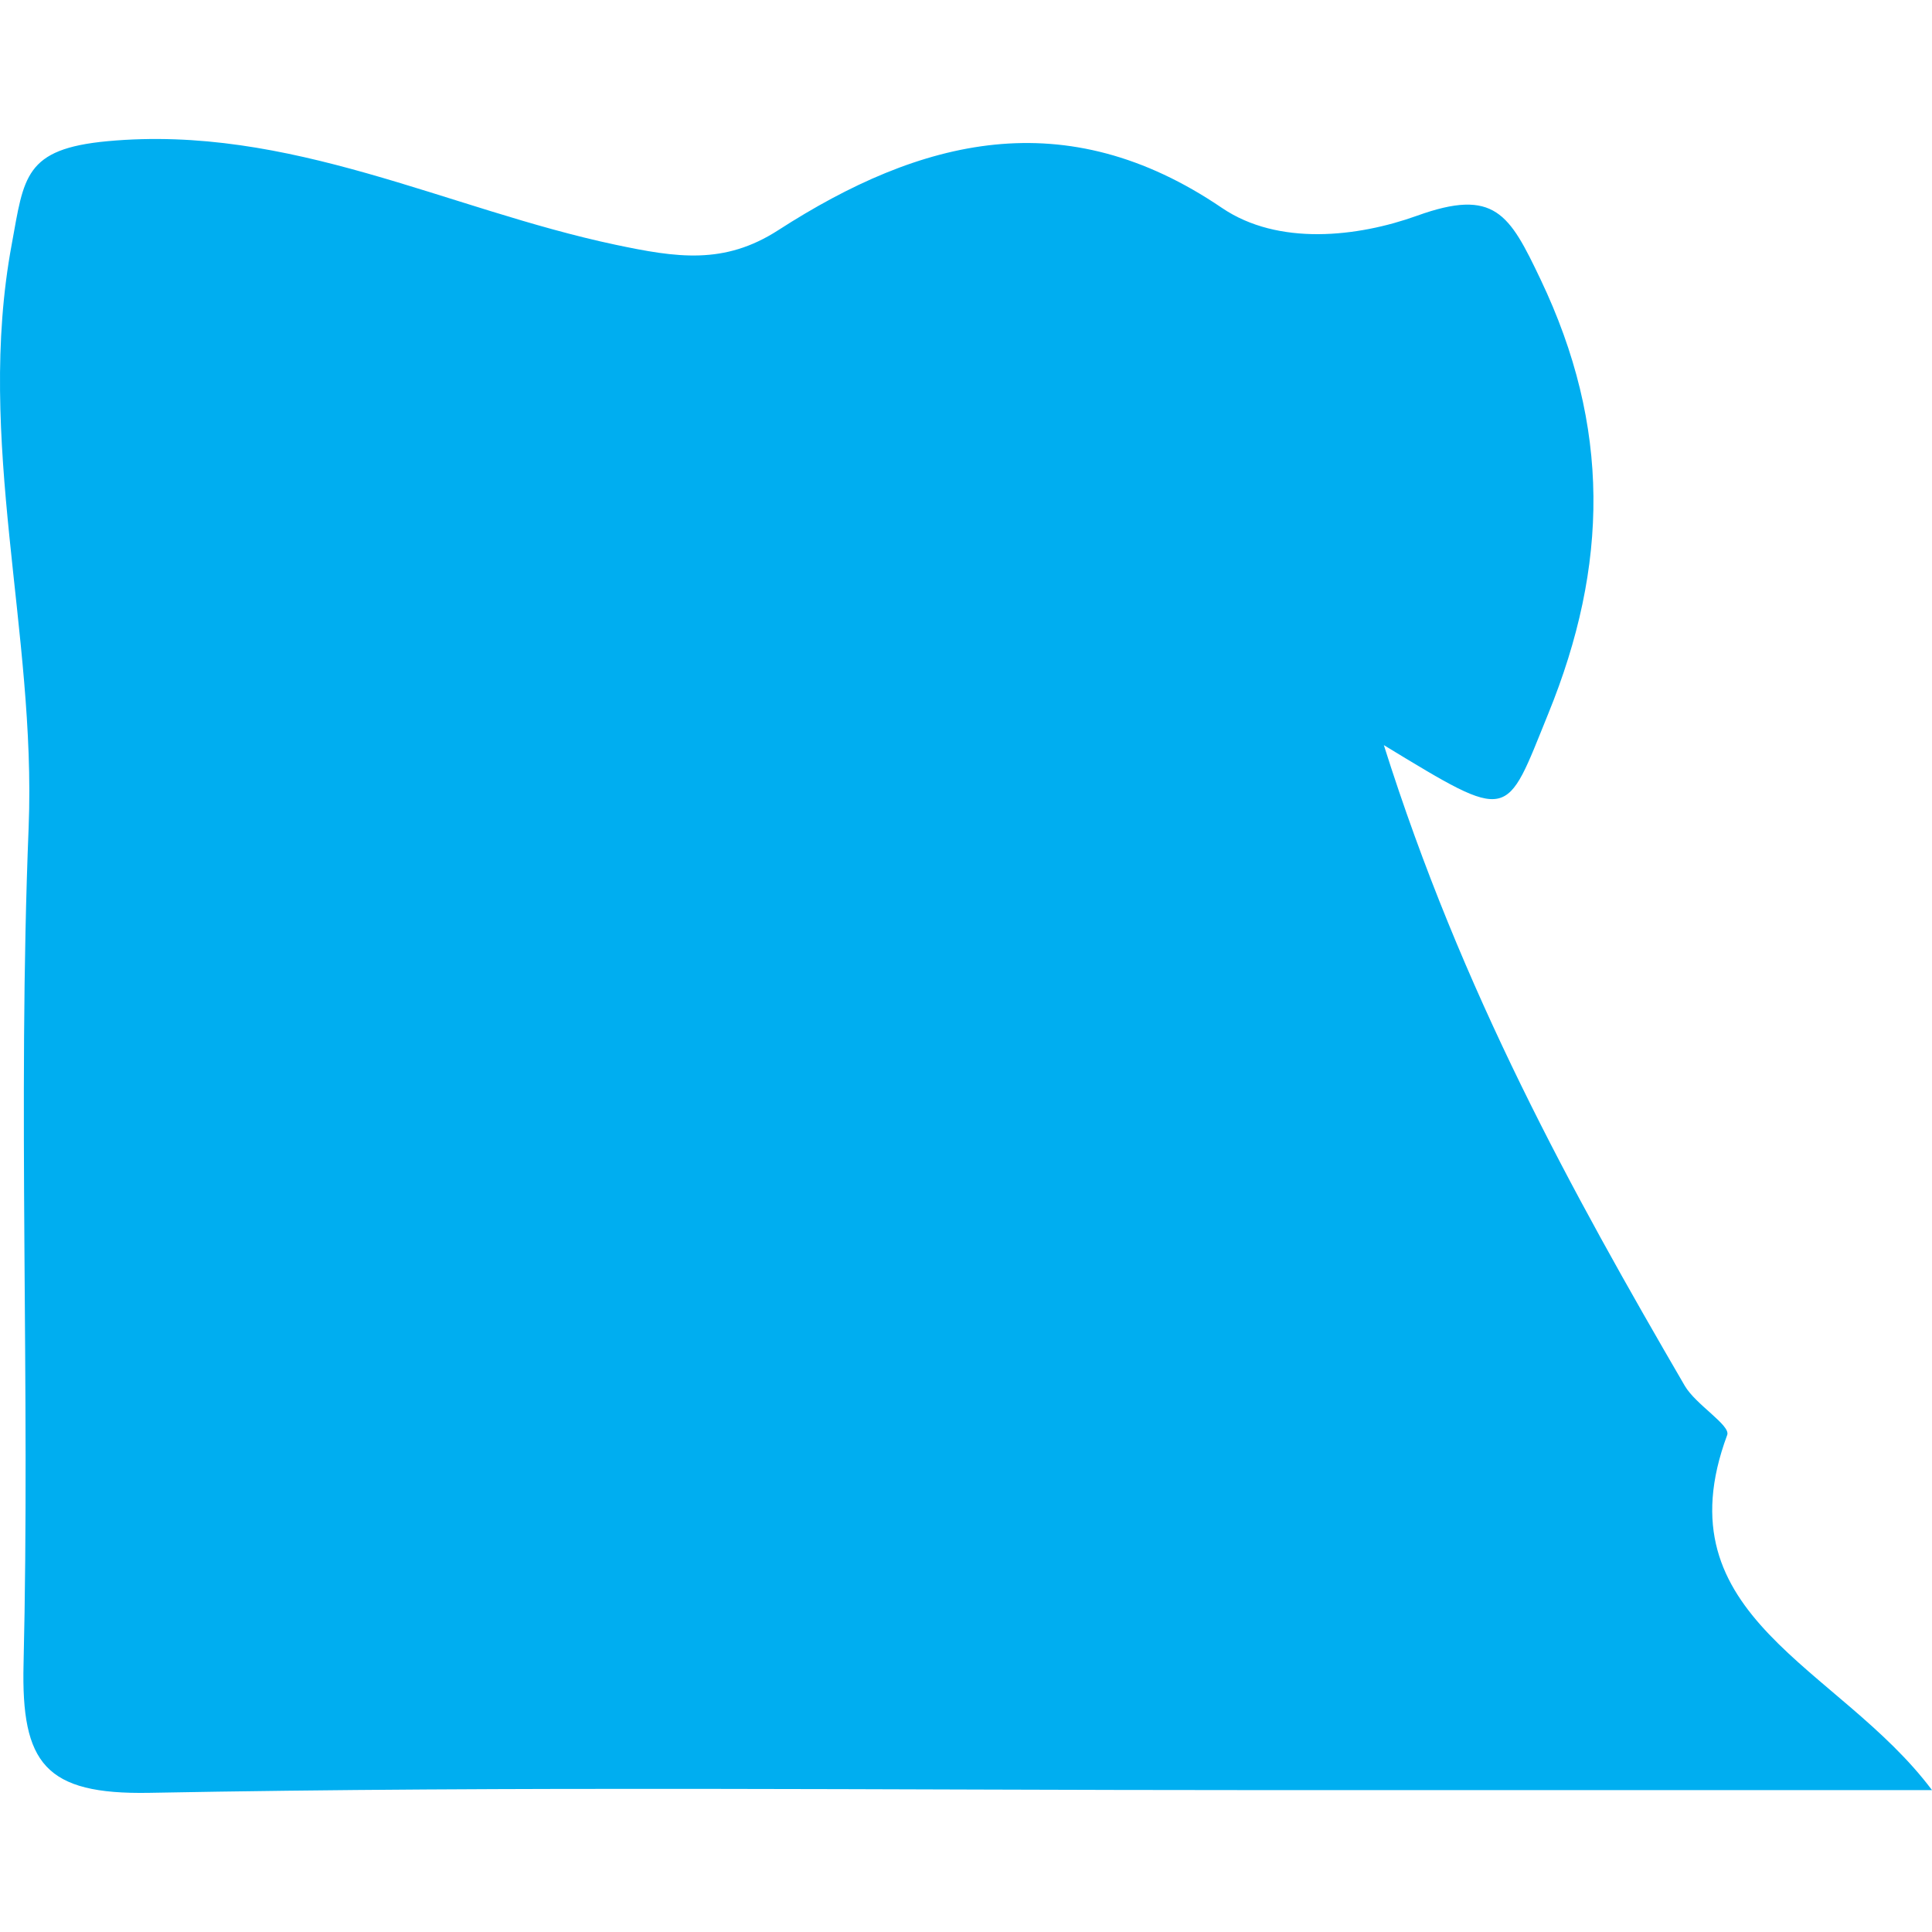 <?xml version="1.0" encoding="iso-8859-1"?>
<!-- Generator: Adobe Illustrator 16.0.0, SVG Export Plug-In . SVG Version: 6.00 Build 0)  -->
<!DOCTYPE svg PUBLIC "-//W3C//DTD SVG 1.1//EN" "http://www.w3.org/Graphics/SVG/1.1/DTD/svg11.dtd">
<svg version="1.1" id="Capa_1" xmlns="http://www.w3.org/2000/svg"  x="0px" y="0px"
	 width="21.99px" height="21.99px" viewBox="0 0 21.99 21.99" style="enable-background:new 0 0 21.99 21.99;" xml:space="preserve"
	>
<g>
	<path style="fill:#00aef0;"  d="M0.326,9.416c-0.127,3.171,0.018,6.354-0.058,9.527c-0.027,1.129,0.246,1.484,1.43,1.463
		c4.194-0.079,8.389-0.031,12.583-0.031c2.48,0,4.959,0,7.709,0c-1.06-1.415-3.104-1.962-2.331-4.042
		c0.041-0.11-0.357-0.344-0.483-0.56c-1.294-2.224-2.535-4.474-3.425-7.292c1.46,0.887,1.379,0.853,1.871-0.357
		c0.688-1.688,0.713-3.266-0.088-4.945c-0.354-0.743-0.521-1.042-1.404-0.724C15.449,2.7,14.547,2.8,13.909,2.367
		c-1.786-1.214-3.43-0.792-5.051,0.253C8.241,3.018,7.7,2.932,7.007,2.786C5.088,2.38,3.303,1.415,1.224,1.607
		C0.276,1.695,0.274,2.014,0.134,2.778C-0.283,5.019,0.414,7.194,0.326,9.416z"/>
</g>
<g>
</g>
<g>
</g>
<g>
</g>
<g>
</g>
<g>
</g>
<g>
</g>
<g>
</g>
<g>
</g>
<g>
</g>
<g>
</g>
<g>
</g>
<g>
</g>
<g>
</g>
<g>
</g>
<g>
</g>
</svg>
